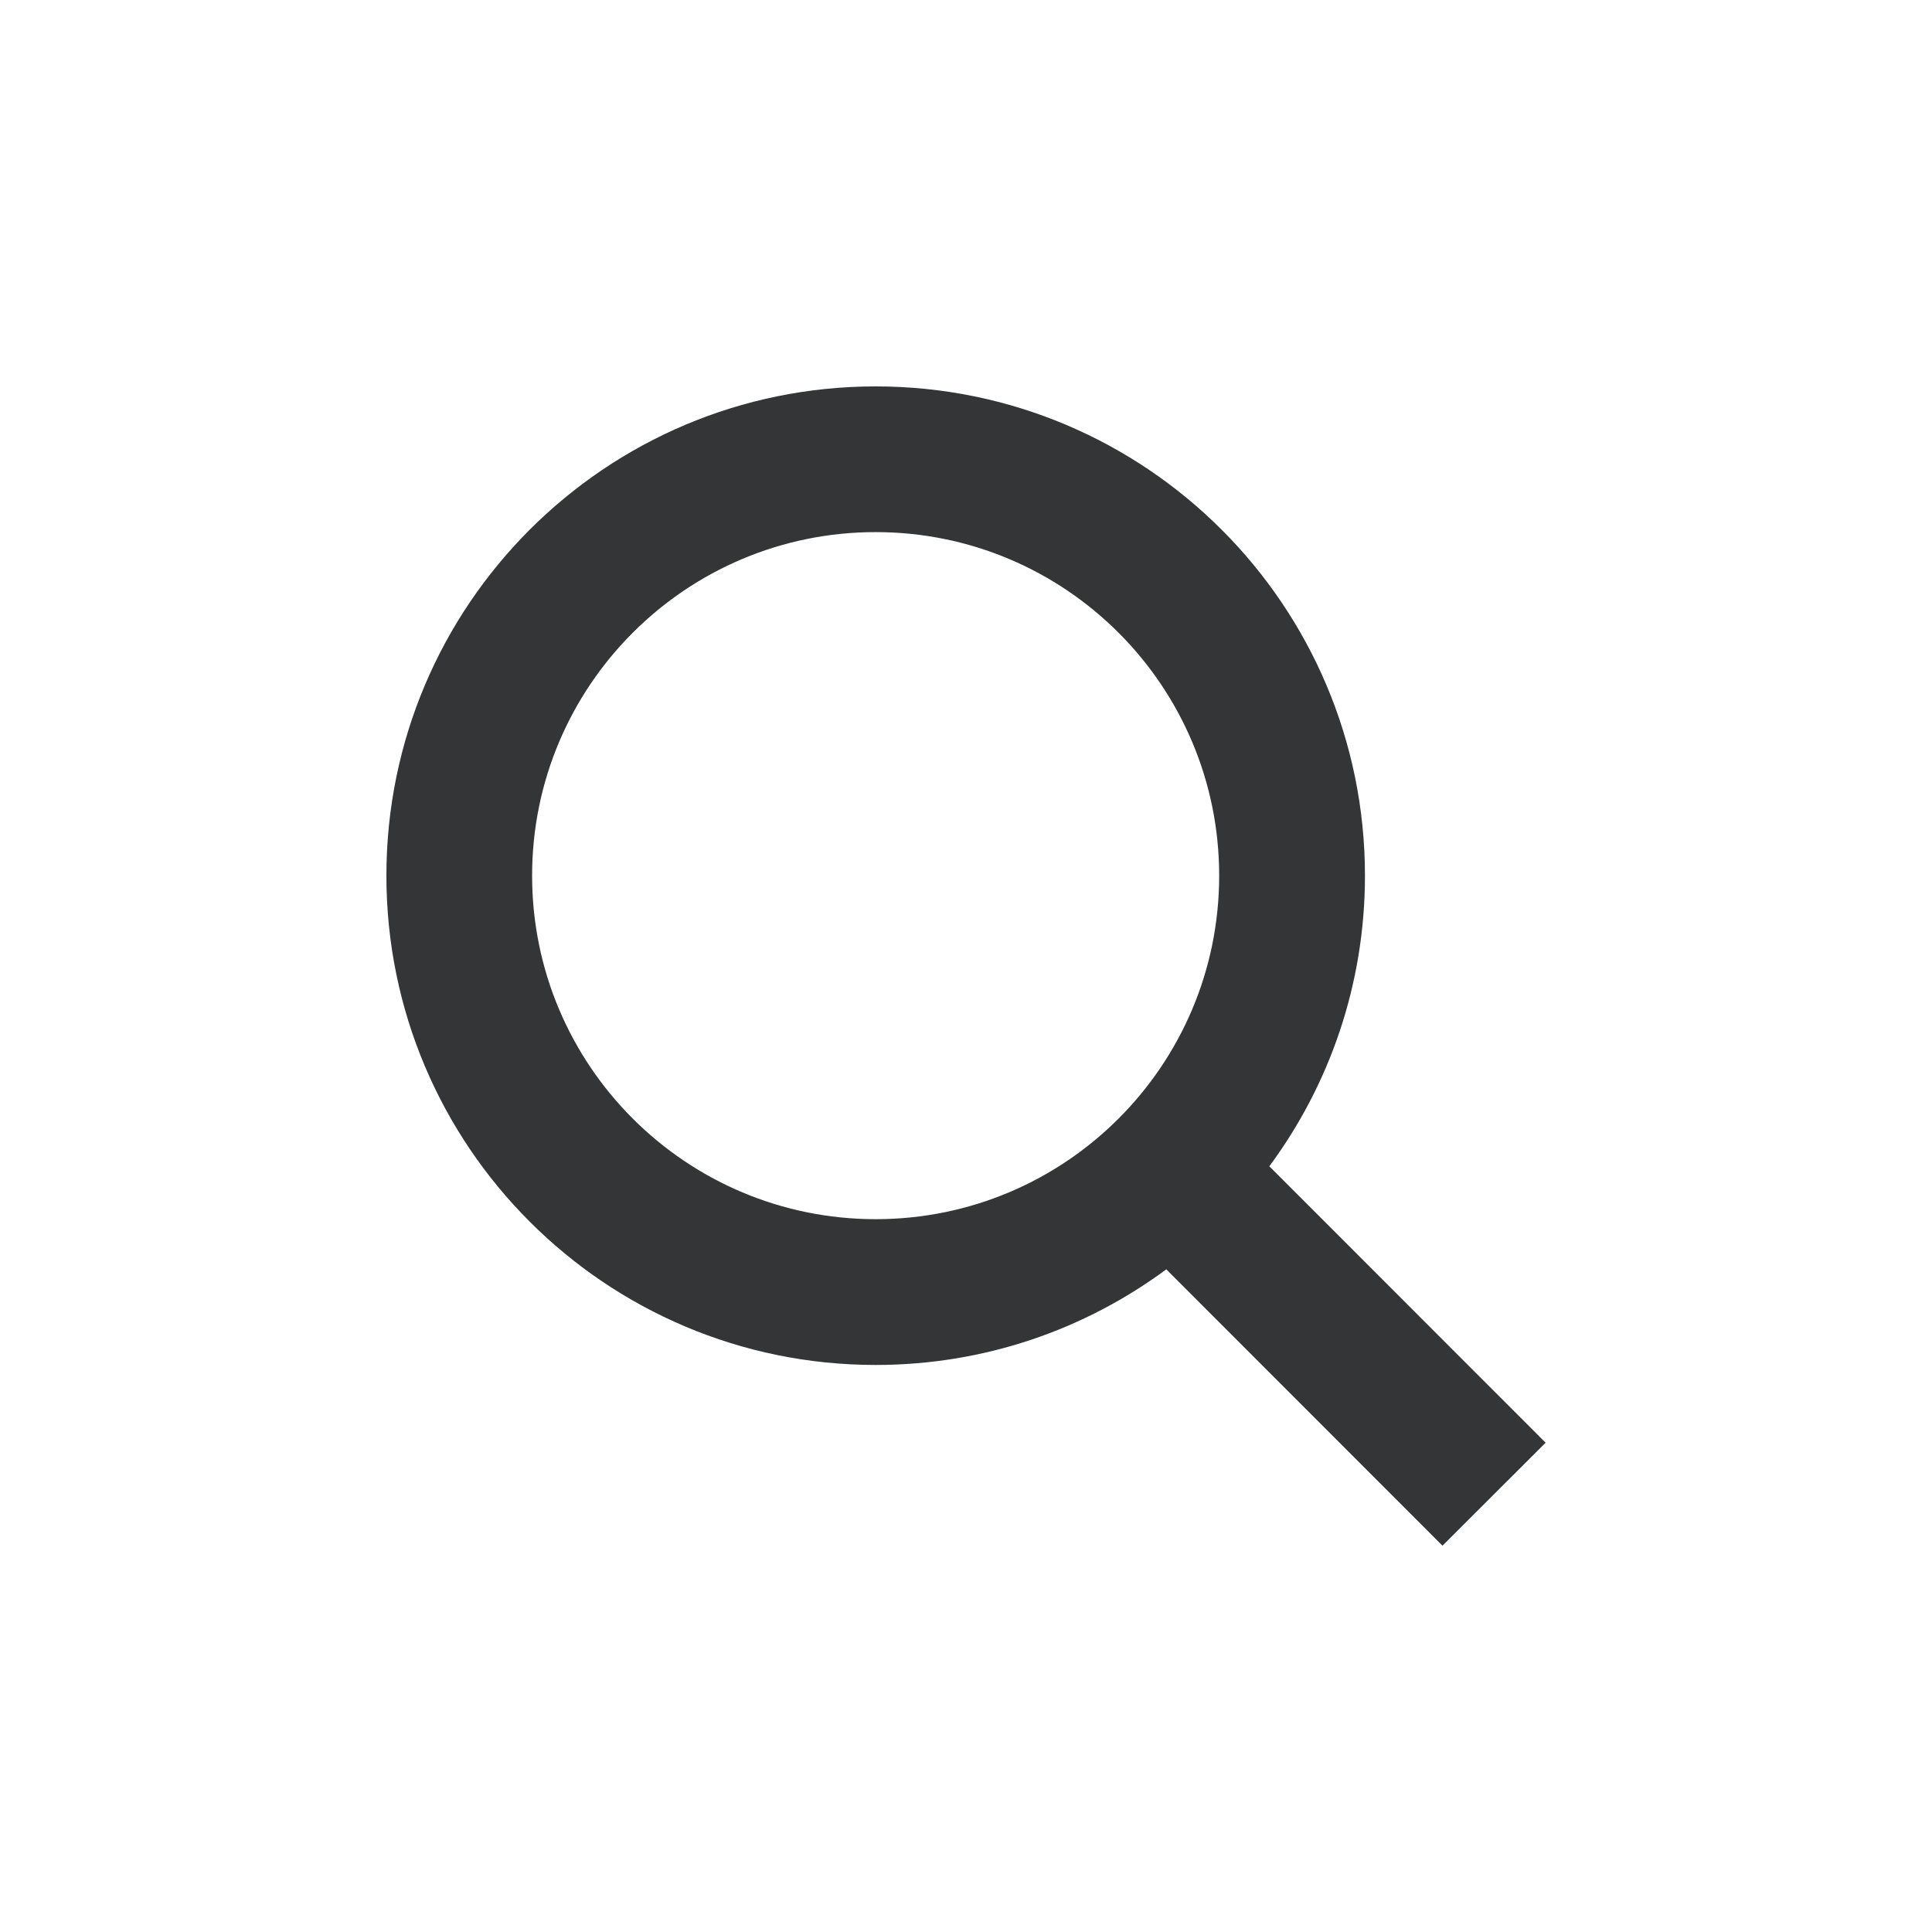 ﻿<svg role="img" aria-label="Search" alt="Search" width="24" height="24" viewBox="0 0 24 24" fill="none" xmlns="http://www.w3.org/2000/svg">
          <path fill-rule="evenodd" clip-rule="evenodd" d="M15.145 10.878C15.145 8.521 13.235 6.61 10.878 6.61C8.521 6.61 6.61 8.521 6.61 10.878C6.61 13.235 8.521 15.145 10.878 15.145C13.235 15.145 15.145 13.235 15.145 10.878ZM10.878 4.8C14.235 4.8 16.956 7.521 16.956 10.878C16.956 12.229 16.515 13.478 15.768 14.488L19.2 17.922L17.919 19.201L14.488 15.768C13.479 16.515 12.23 16.956 10.878 16.956C7.521 16.956 4.8 14.235 4.8 10.878C4.8 7.521 7.521 4.8 10.878 4.8Z" fill="#343537"></path>
        </svg>